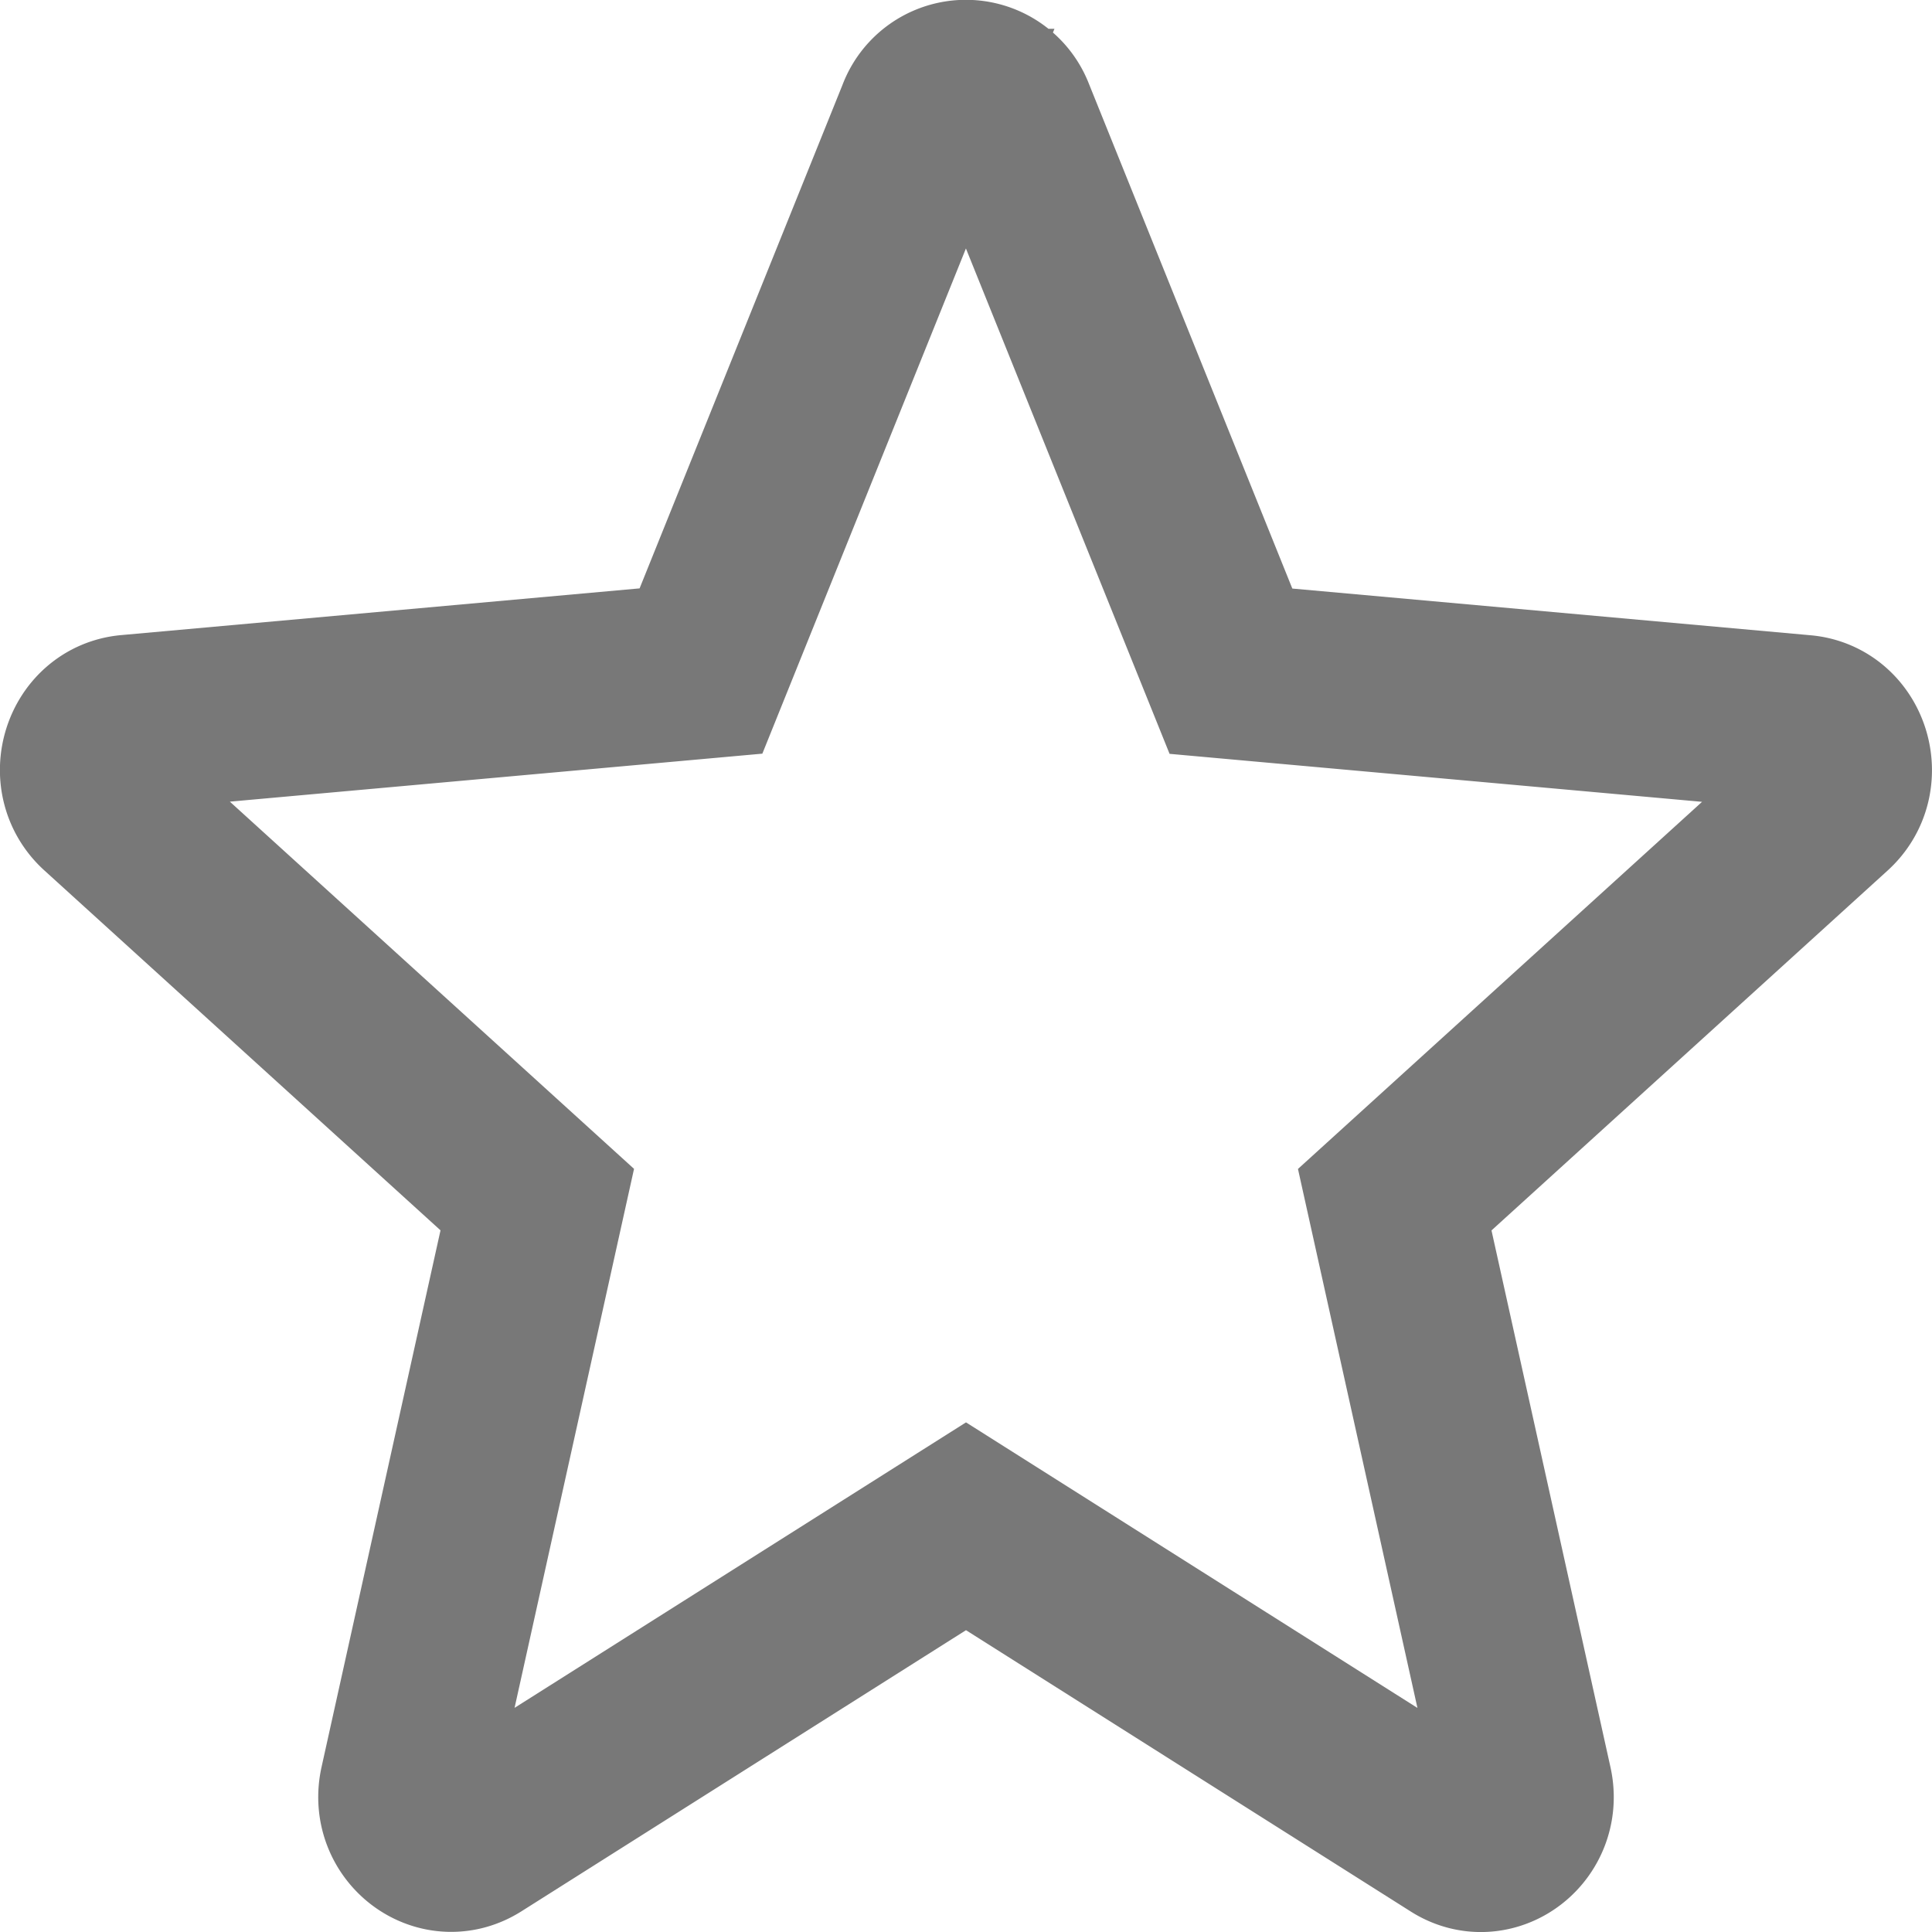 <svg width="22" height="22" xmlns="http://www.w3.org/2000/svg"><path d="M11.473 1.33l2.544 6.313 6.513.587c.451.041.635.632.292.943l-4.94 4.488 1.48 6.677c.103.464-.376.83-.764.583L11 17.38l-5.598 3.54c-.389.245-.867-.12-.764-.583l1.48-6.677-4.941-4.489c-.343-.311-.16-.902.292-.943l6.513-.587 2.544-6.313a.504.504 0 01.946 0z" stroke="#787878" stroke-width="2" fill="none" fill-rule="evenodd"/></svg>